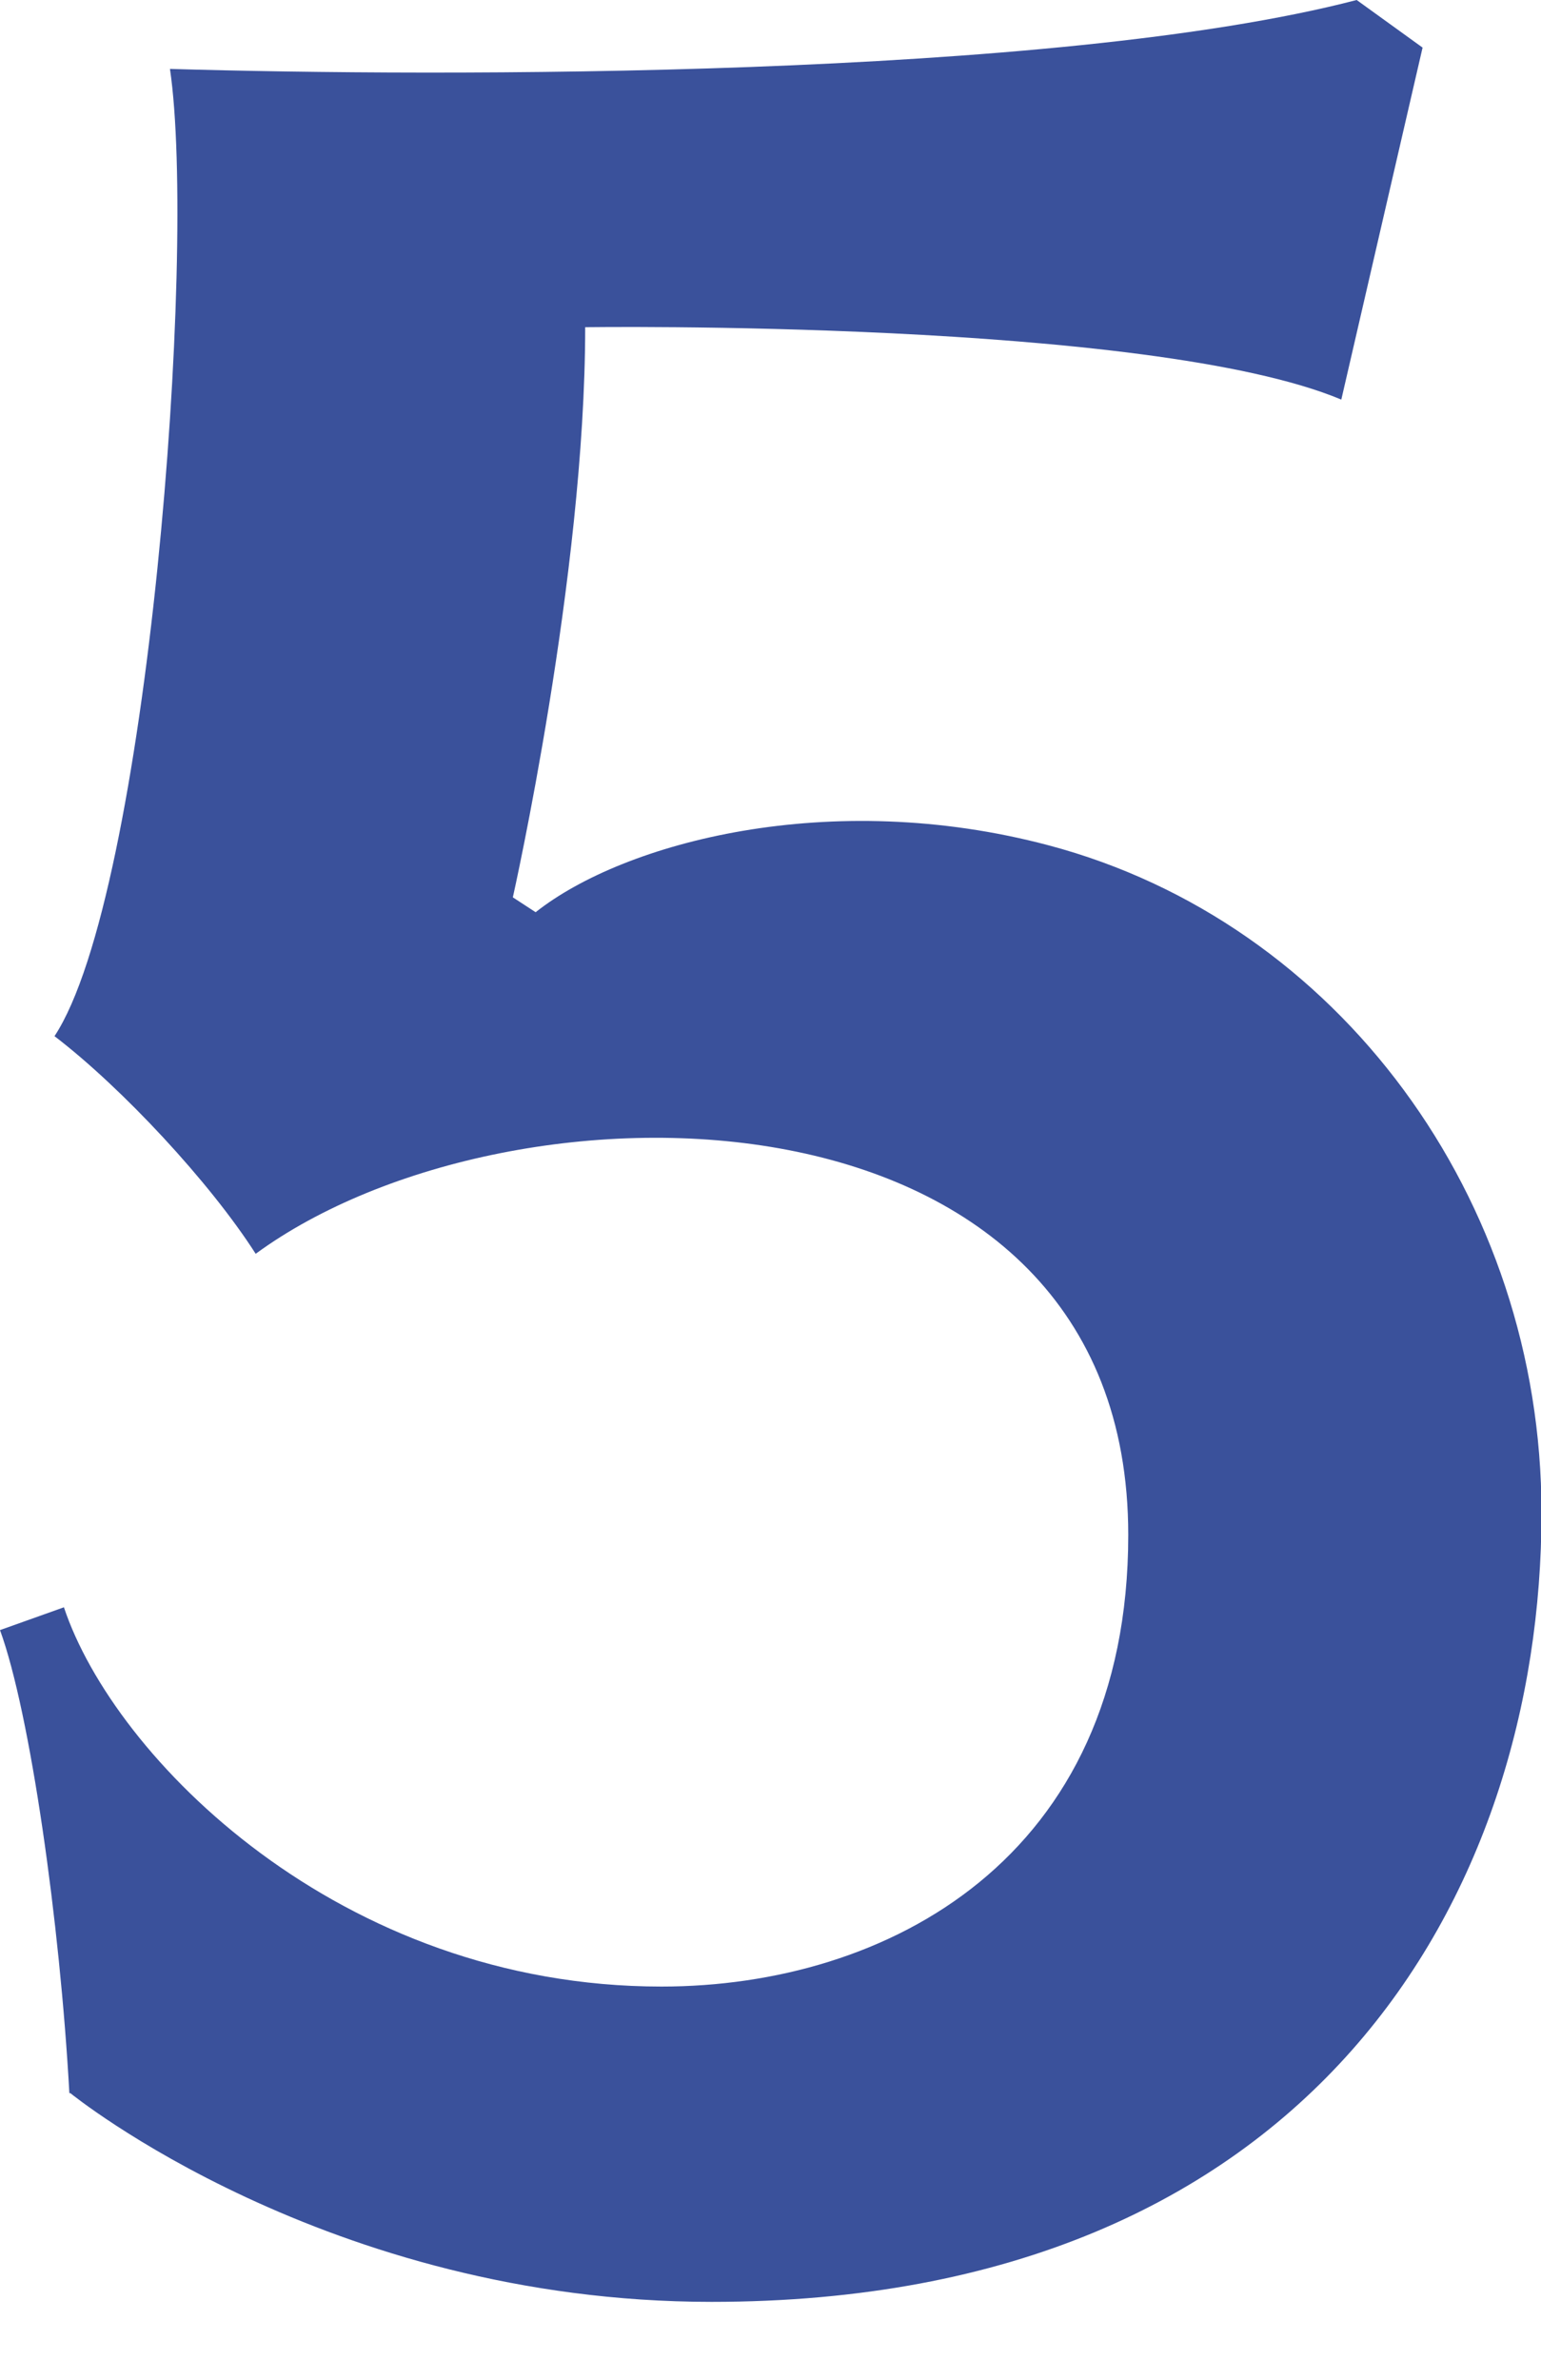 <?xml version="1.0" encoding="UTF-8"?><svg id="_레이어_2" xmlns="http://www.w3.org/2000/svg" viewBox="0 0 31.1 48.01"><defs><style>.cls-1{fill:none;}.cls-2{fill:#3a519b;}</style></defs><g id="_레이어_1-2"><path class="cls-2" d="m1.4,42.22c-.19-3.44-.79-7.67-1.4-9.34l1.29-.46c1.01,3.03,5.56,7.65,12.06,7.65,4.54,0,9.42-2.57,9.42-9.11,0-9.34-12.42-9.47-17.61-5.67-.92-1.44-2.7-3.35-4.06-4.39C2.98,18.05,3.98,5.11,3.43,1.39c5.4.16,17.84.2,23.95-1.39l1.33.96-1.64,7.1c-3.87-1.62-15.26-1.46-15.26-1.46,0,5.01-1.46,11.5-1.46,11.5l.46.3c1.78-1.41,5.94-2.52,10.35-1.35,5.85,1.55,9.95,7.12,9.95,13.46,0,7.7-4.63,15.92-16.75,15.92-7.77,0-12.94-4.21-12.94-4.21Z"/><rect class="cls-1" y="0" width="31.1" height="48"/></g></svg>